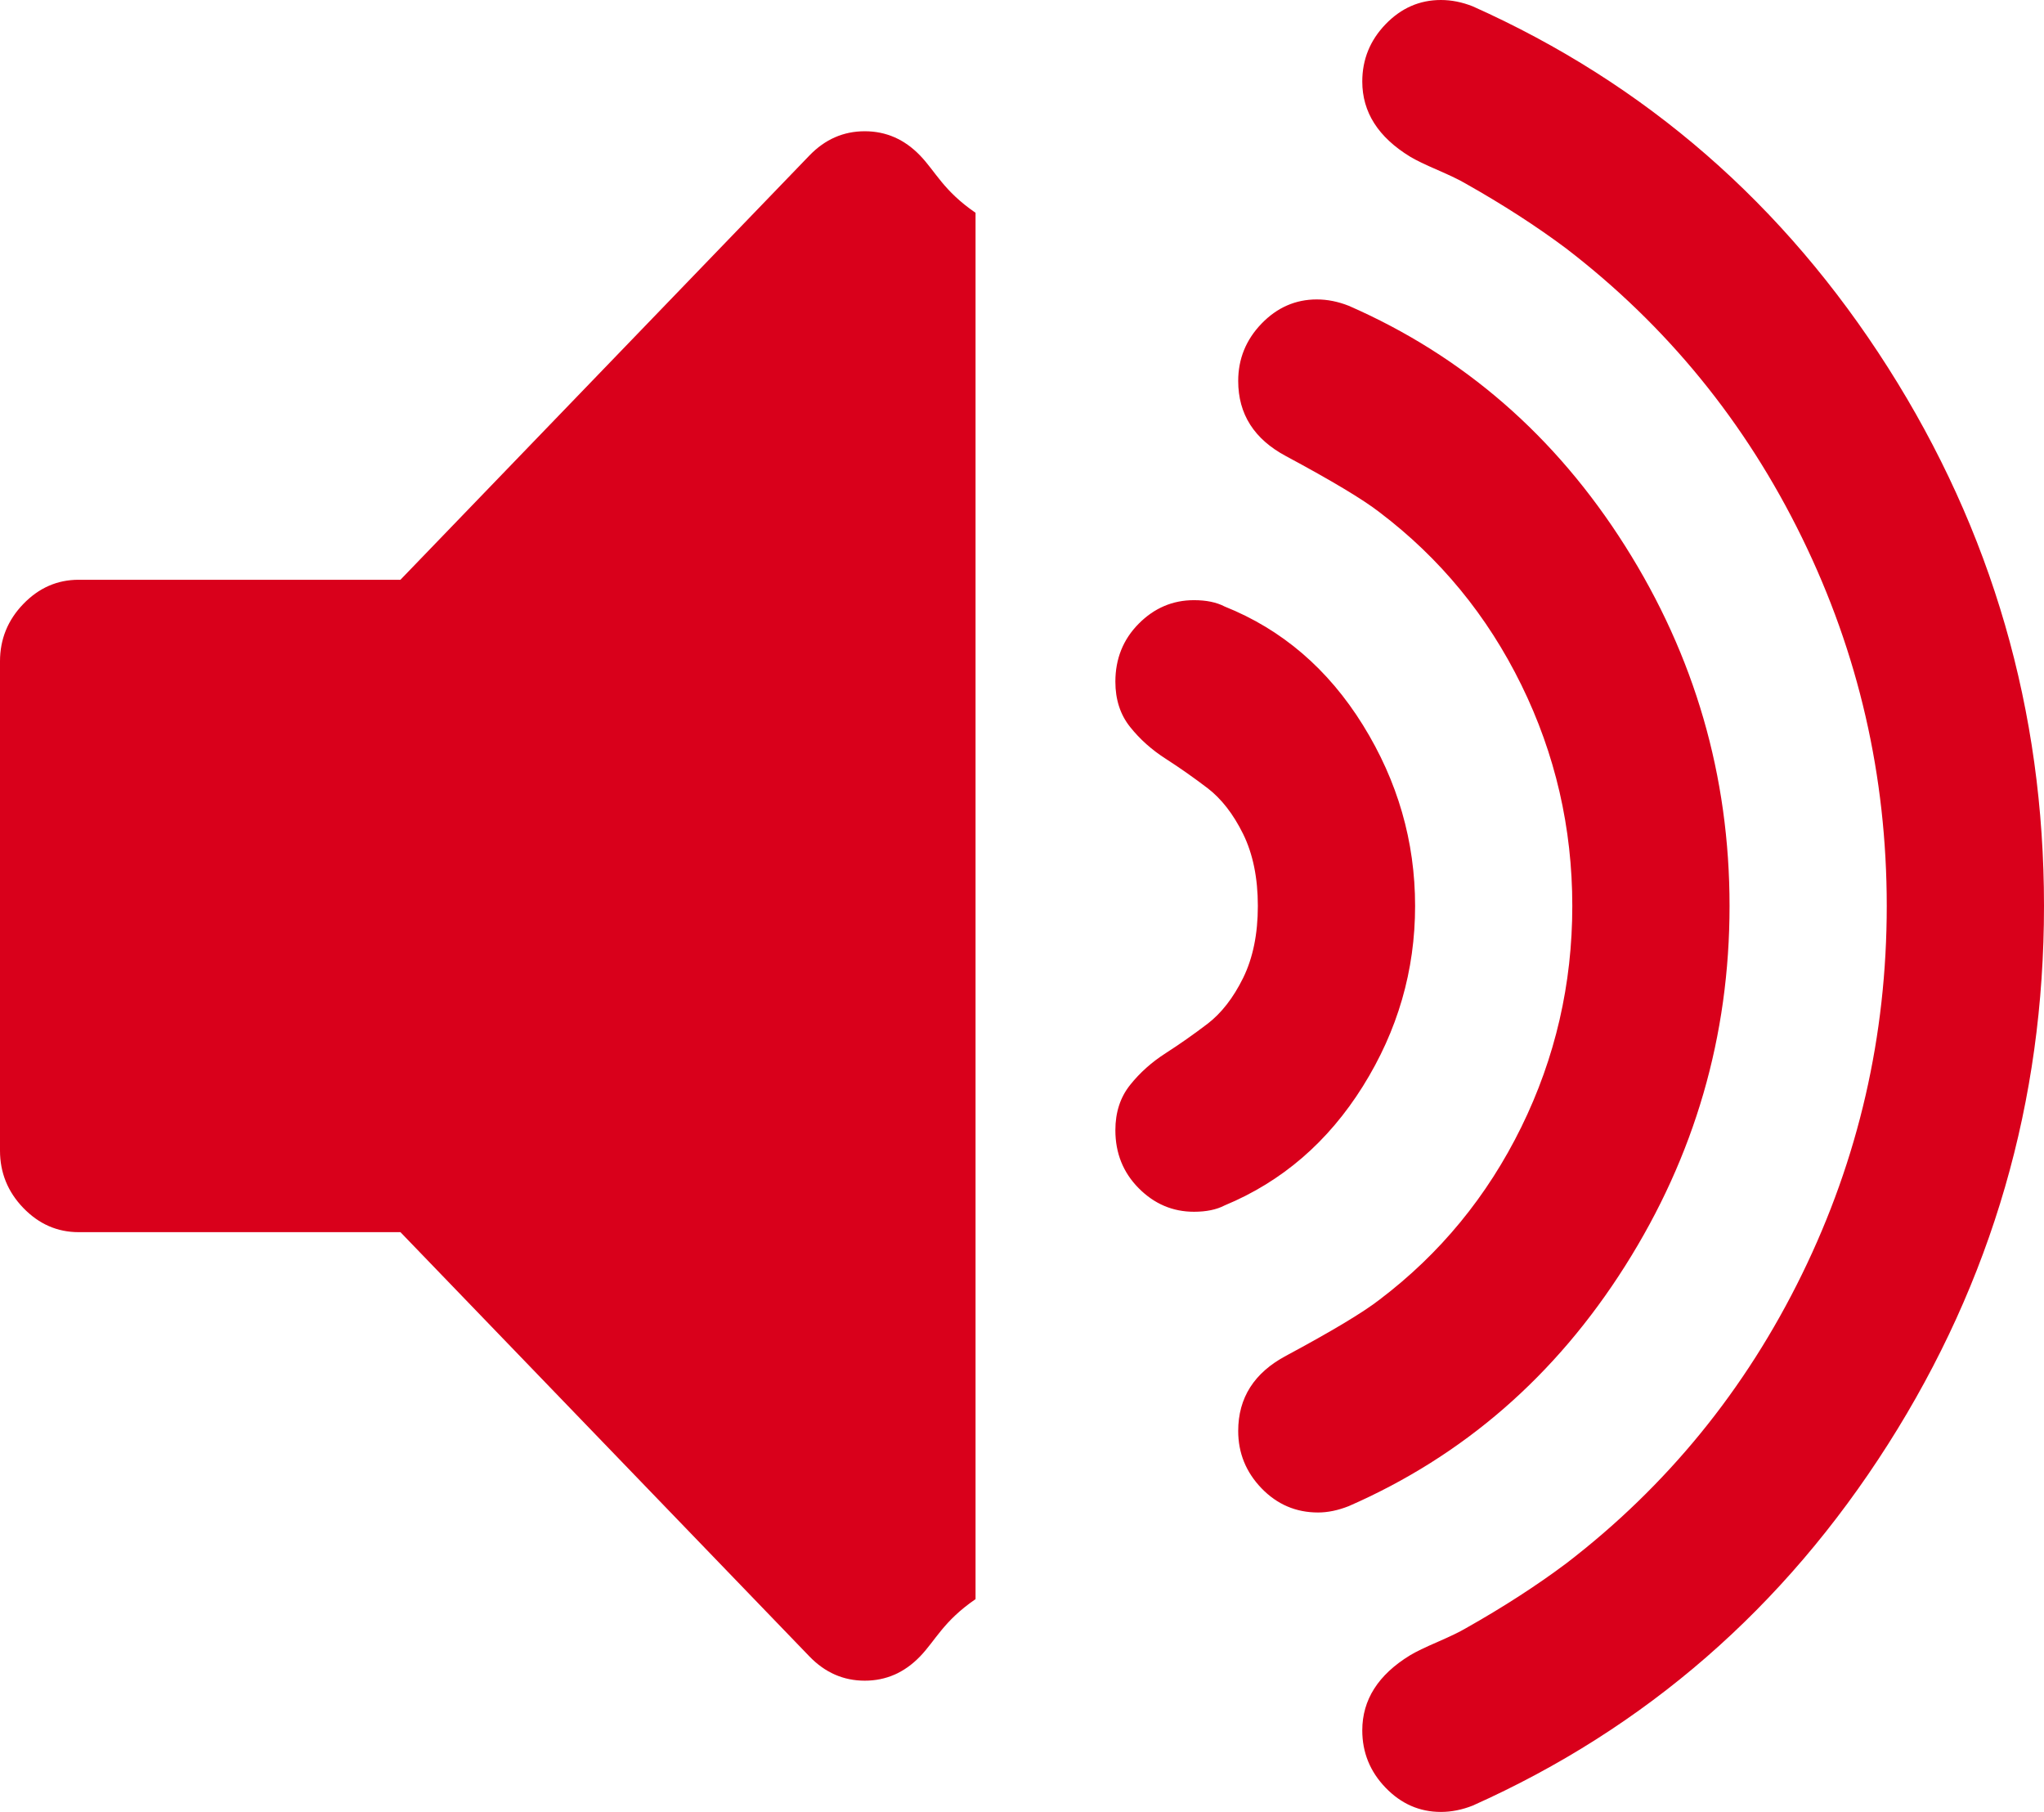 ﻿<?xml version="1.0" encoding="utf-8"?>
<svg version="1.1" xmlns:xlink="http://www.w3.org/1999/xlink" width="44px" height="39px" xmlns="http://www.w3.org/2000/svg">
  <g transform="matrix(1 0 0 1 -98 -45 )">
    <path d="M 19.805 3.346  C 20.14 3.693  20.308 4.105  21 4.58  L 21 34.42  C 20.308 34.895  20.14 35.307  19.805 35.654  C 19.47 36.001  19.074 36.175  18.615 36.175  C 18.157 36.175  17.76 36.001  17.425 35.654  L 8.62 26.521  L 1.692 26.521  C 1.234 26.521  0.837 26.347  0.502 26  C 0.167 25.653  0 25.241  0 24.766  L 0 14.234  C 0 13.759  0.167 13.347  0.502 13  C 0.837 12.653  1.234 12.479  1.692 12.479  L 8.62 12.479  L 17.425 3.346  C 17.76 2.999  18.157 2.825  18.615 2.825  C 19.074 2.825  19.47 2.999  19.805 3.346  Z M 29.338 15.605  C 30.087 16.812  30.462 18.11  30.462 19.5  C 30.462 20.89  30.087 22.183  29.338 23.381  C 28.589 24.578  27.597 25.433  26.363 25.945  C 26.187 26.037  25.966 26.082  25.702 26.082  C 25.244 26.082  24.847 25.913  24.512 25.575  C 24.177 25.237  24.01 24.821  24.01 24.327  C 24.01 23.943  24.115 23.618  24.327 23.353  C 24.538 23.088  24.794 22.86  25.094 22.668  C 25.393 22.476  25.693 22.265  25.993 22.037  C 26.292 21.808  26.548 21.479  26.76 21.05  C 26.971 20.62  27.077 20.103  27.077 19.5  C 27.077 18.897  26.971 18.38  26.76 17.95  C 26.548 17.521  26.292 17.192  25.993 16.963  C 25.693 16.735  25.393 16.524  25.094 16.332  C 24.794 16.14  24.538 15.912  24.327 15.647  C 24.115 15.382  24.01 15.057  24.01 14.673  C 24.01 14.179  24.177 13.763  24.512 13.425  C 24.847 13.087  25.244 12.918  25.702 12.918  C 25.966 12.918  26.187 12.963  26.363 13.055  C 27.597 13.549  28.589 14.399  29.338 15.605  Z M 34.983 11.752  C 36.482 14.12  37.231 16.703  37.231 19.5  C 37.231 22.297  36.482 24.88  34.983 27.248  C 33.485 29.616  31.502 31.339  29.034 32.418  C 28.804 32.509  28.584 32.555  28.373 32.555  C 27.897 32.555  27.491 32.381  27.156 32.034  C 26.821 31.686  26.654 31.275  26.654 30.8  C 26.654 30.086  26.998 29.547  27.685 29.181  C 28.672 28.651  29.342 28.249  29.695 27.975  C 30.999 26.987  32.017 25.749  32.749 24.258  C 33.48 22.768  33.846 21.182  33.846 19.5  C 33.846 17.818  33.48 16.232  32.749 14.742  C 32.017 13.251  30.999 12.013  29.695 11.025  C 29.342 10.751  28.672 10.349  27.685 9.819  C 26.998 9.453  26.654 8.914  26.654 8.2  C 26.654 7.725  26.821 7.314  27.156 6.966  C 27.491 6.619  27.888 6.445  28.346 6.445  C 28.575 6.445  28.804 6.491  29.034 6.582  C 31.502 7.661  33.485 9.384  34.983 11.752  Z M 40.642 7.912  C 42.881 11.432  44 15.295  44 19.5  C 44 23.705  42.881 27.568  40.642 31.088  C 38.403 34.607  35.424 37.199  31.704 38.863  C 31.475 38.954  31.246 39  31.017 39  C 30.558 39  30.162 38.826  29.827 38.479  C 29.492 38.132  29.325 37.72  29.325 37.245  C 29.325 36.586  29.668 36.047  30.356 35.627  C 30.479 35.553  30.677 35.457  30.951 35.339  C 31.224 35.22  31.422 35.124  31.546 35.051  C 32.357 34.594  33.079 34.127  33.714 33.652  C 35.882 31.988  37.575 29.913  38.791 27.426  C 40.007 24.94  40.615 22.297  40.615 19.5  C 40.615 16.703  40.007 14.06  38.791 11.574  C 37.575 9.087  35.882 7.012  33.714 5.348  C 33.079 4.873  32.357 4.406  31.546 3.949  C 31.422 3.876  31.224 3.78  30.951 3.661  C 30.677 3.543  30.479 3.447  30.356 3.373  C 29.668 2.953  29.325 2.414  29.325 1.755  C 29.325 1.28  29.492 0.868  29.827 0.521  C 30.162 0.174  30.558 0  31.017 0  C 31.246 0  31.475 0.046  31.704 0.137  C 35.424 1.801  38.403 4.393  40.642 7.912  Z " fill-rule="nonzero" fill="#d9001b" stroke="none" transform="matrix(1 0 0 1 98 45 )" />
  </g>
</svg>